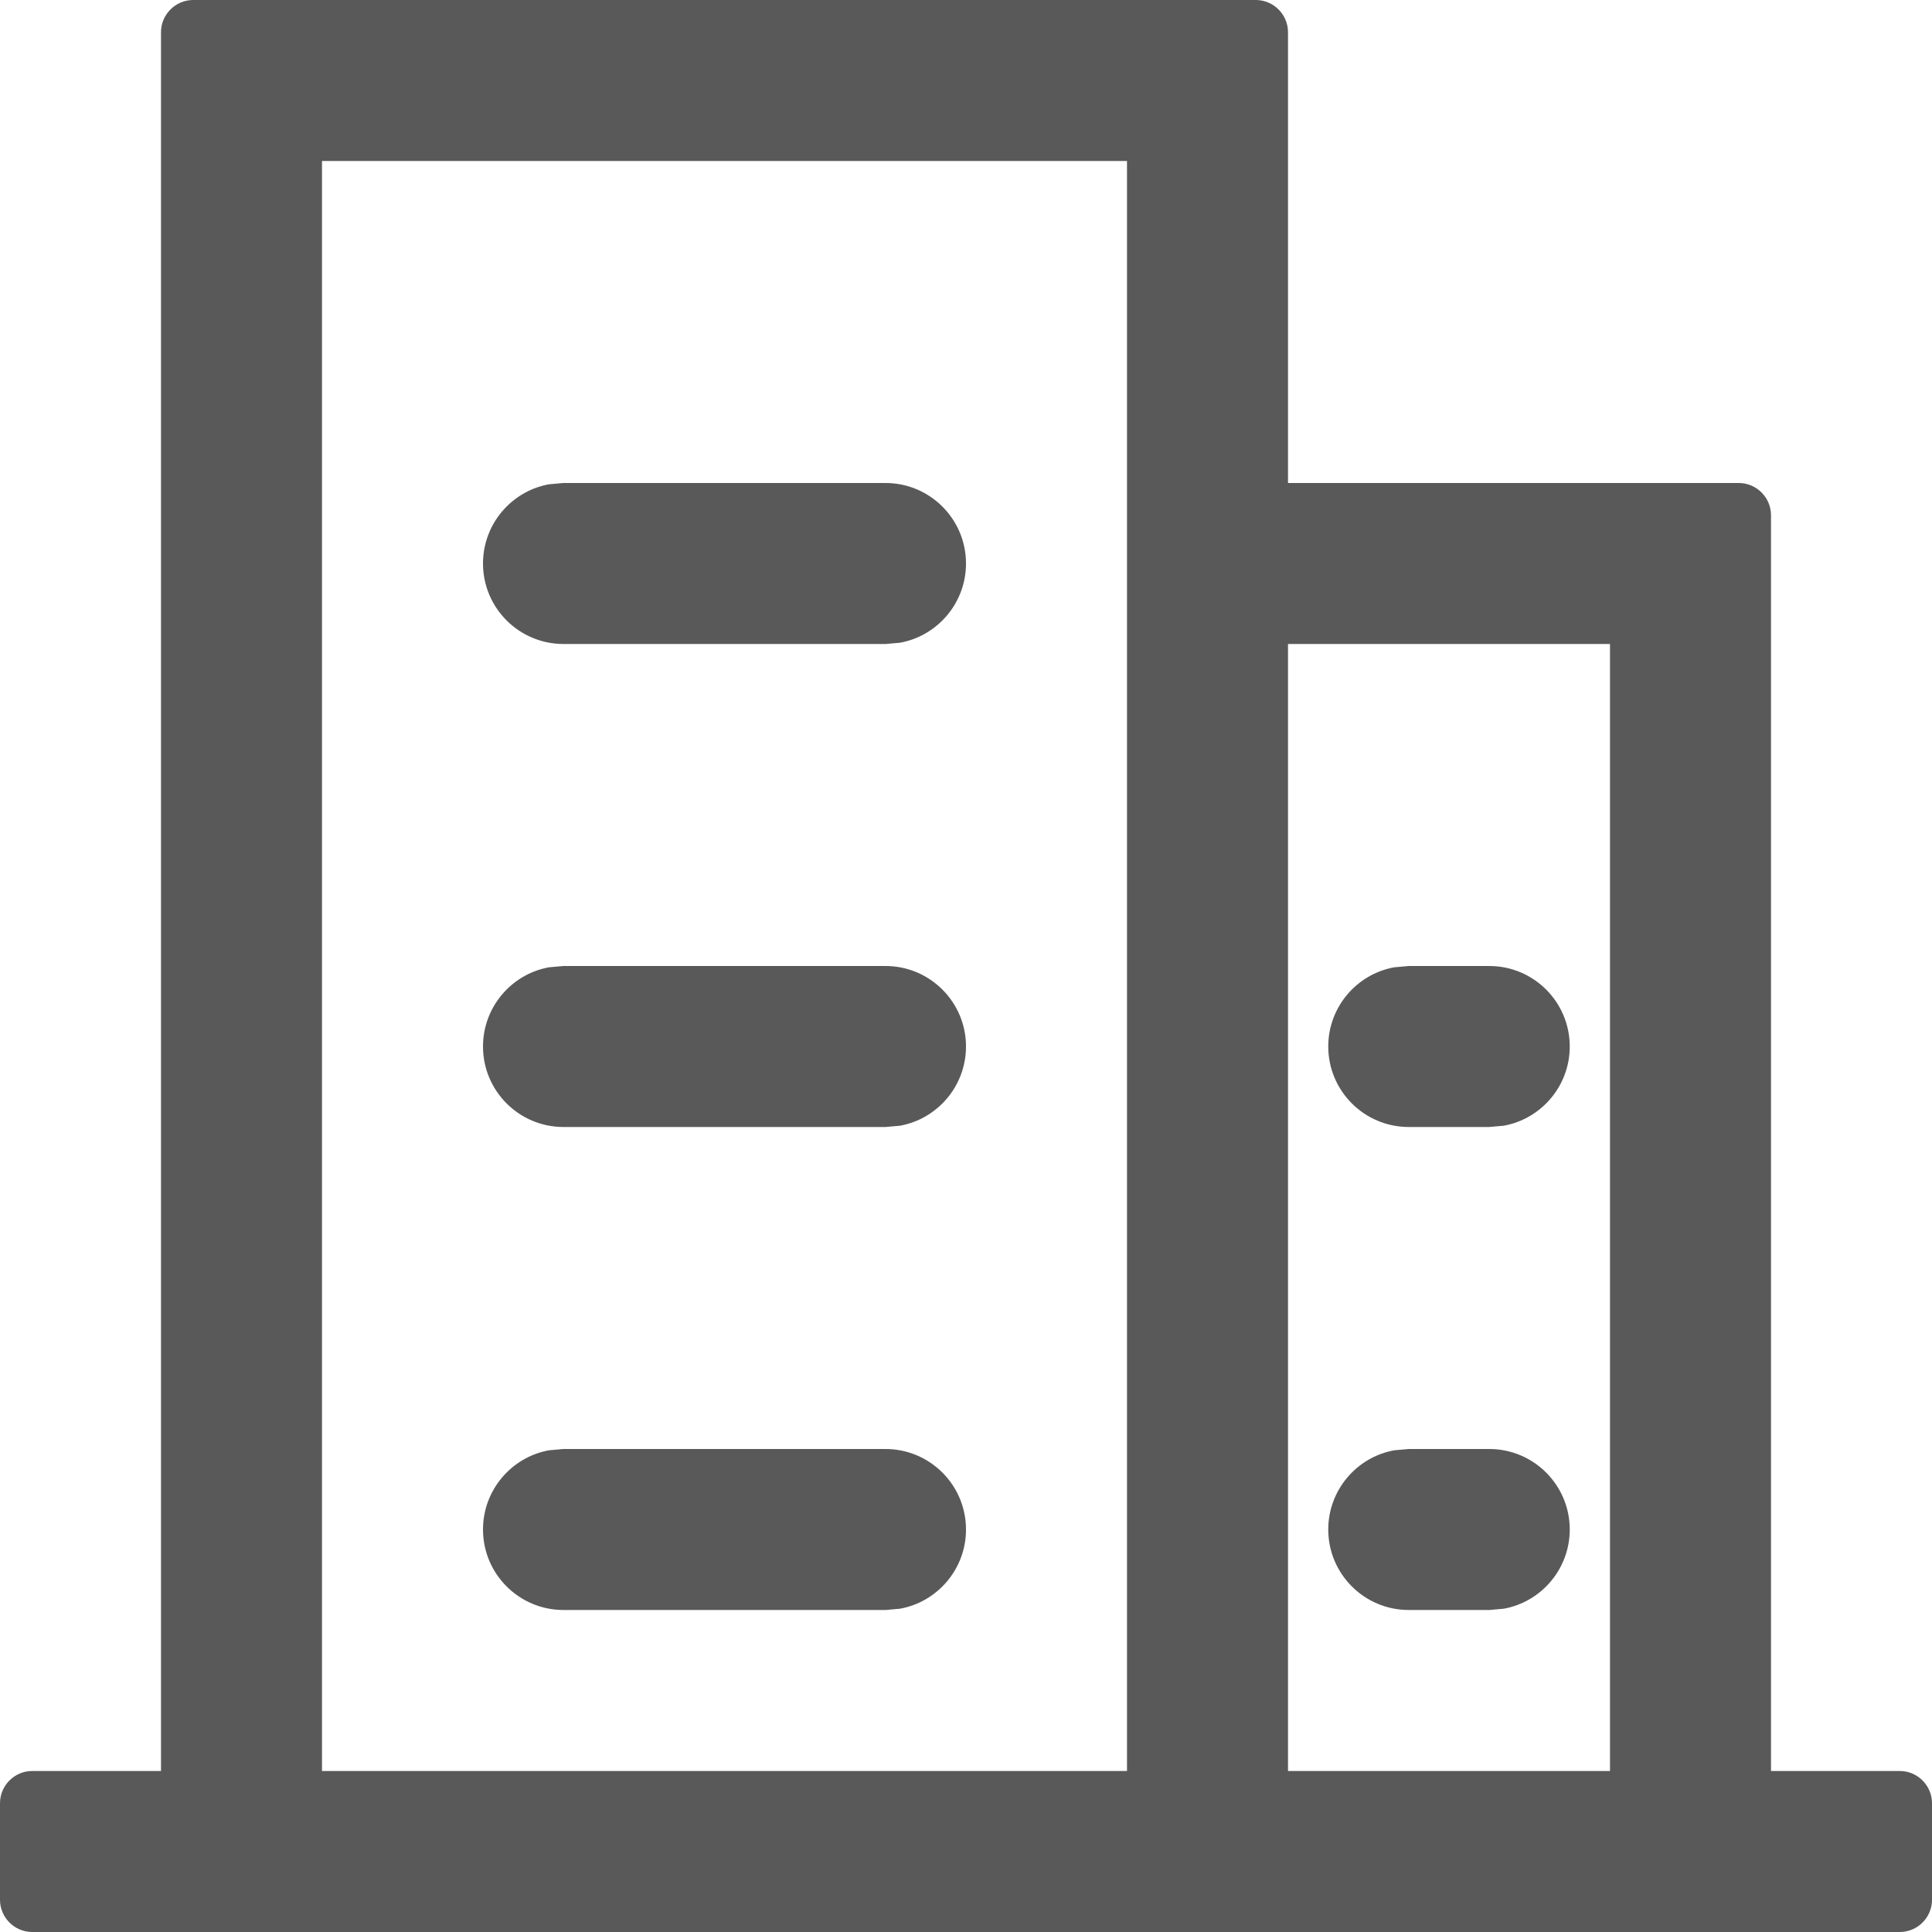 <?xml version="1.0" encoding="UTF-8"?>
<svg width="12px" height="12px" viewBox="0 0 12 12" version="1.1" xmlns="http://www.w3.org/2000/svg" xmlns:xlink="http://www.w3.org/1999/xlink">
    <!-- Generator: Sketch 60.1 (88133) - https://sketch.com -->
    <title>通用/Icon图标/Line/AntDesign</title>
    <desc>Created with Sketch.</desc>
    <g id="井口管理" stroke="none" stroke-width="1" fill="none" fill-rule="evenodd" fill-opacity="0.65">
        <g id="楼栋管理/楼栋详情" transform="translate(-26, -234)" fill="#000000">
            <g id="menu/井口管理">
                <g id="menu/区域管控/告警记录">
                    <g id="导航/Menu/一级菜单" transform="translate(0, 220)">
                        <g id="icon/楼栋" transform="translate(24, 12)">
                            <g id="编组" transform="translate(2, 2)">
                                <path d="M7.8,0 C7.91,0 8,0.09 8,0.2 L8,0.2 L8,3 L10.8,3 C10.91,3 11,3.09 11,3.2 L11,3.2 L11,11 L11.8,11 C11.91,11 12,11.09 12,11.2 L12,11.2 L12,11.8 C12,11.91 11.91,12 11.8,12 L11.8,12 L0.2,12 C0.09,12 0,11.91 0,11.8 L0,11.8 L0,11.2 C0,11.09 0.09,11 0.2,11 L0.2,11 L1,11 L1,0.2 C1,0.09 1.09,0 1.2,0 L1.2,0 Z M10,4 L8,4 L8,11 L10,11 L10,4 Z M7,1 L2,1 L2,11 L7,11 L7,1 Z M5.5,9 C5.776,9 6,9.224 6,9.5 C6,9.745 5.823,9.95 5.59,9.992 L5.5,10 L3.5,10 C3.224,10 3,9.776 3,9.5 C3,9.255 3.177,9.05 3.41,9.008 L3.5,9 L5.5,9 Z M9.25,9 C9.526,9 9.75,9.224 9.75,9.5 C9.75,9.745 9.573,9.95 9.34,9.992 L9.25,10 L8.75,10 C8.474,10 8.25,9.776 8.25,9.5 C8.25,9.255 8.427,9.05 8.66,9.008 L8.75,9 L9.25,9 Z M5.5,6 C5.776,6 6,6.224 6,6.5 C6,6.745 5.823,6.95 5.59,6.992 L5.5,7 L3.5,7 C3.224,7 3,6.776 3,6.5 C3,6.255 3.177,6.05 3.41,6.008 L3.5,6 L5.5,6 Z M9.25,6 C9.526,6 9.75,6.224 9.75,6.5 C9.75,6.745 9.573,6.95 9.34,6.992 L9.25,7 L8.75,7 C8.474,7 8.25,6.776 8.25,6.5 C8.25,6.255 8.427,6.05 8.66,6.008 L8.75,6 L9.25,6 Z M5.5,3 C5.776,3 6,3.224 6,3.5 C6,3.745 5.823,3.95 5.59,3.992 L5.5,4 L3.5,4 C3.224,4 3,3.776 3,3.5 C3,3.255 3.177,3.05 3.41,3.008 L3.5,3 L5.5,3 Z" id="形状结合"></path>
                            </g>
                        </g>
                    </g>
                </g>
            </g>
        </g>
    </g>
</svg>